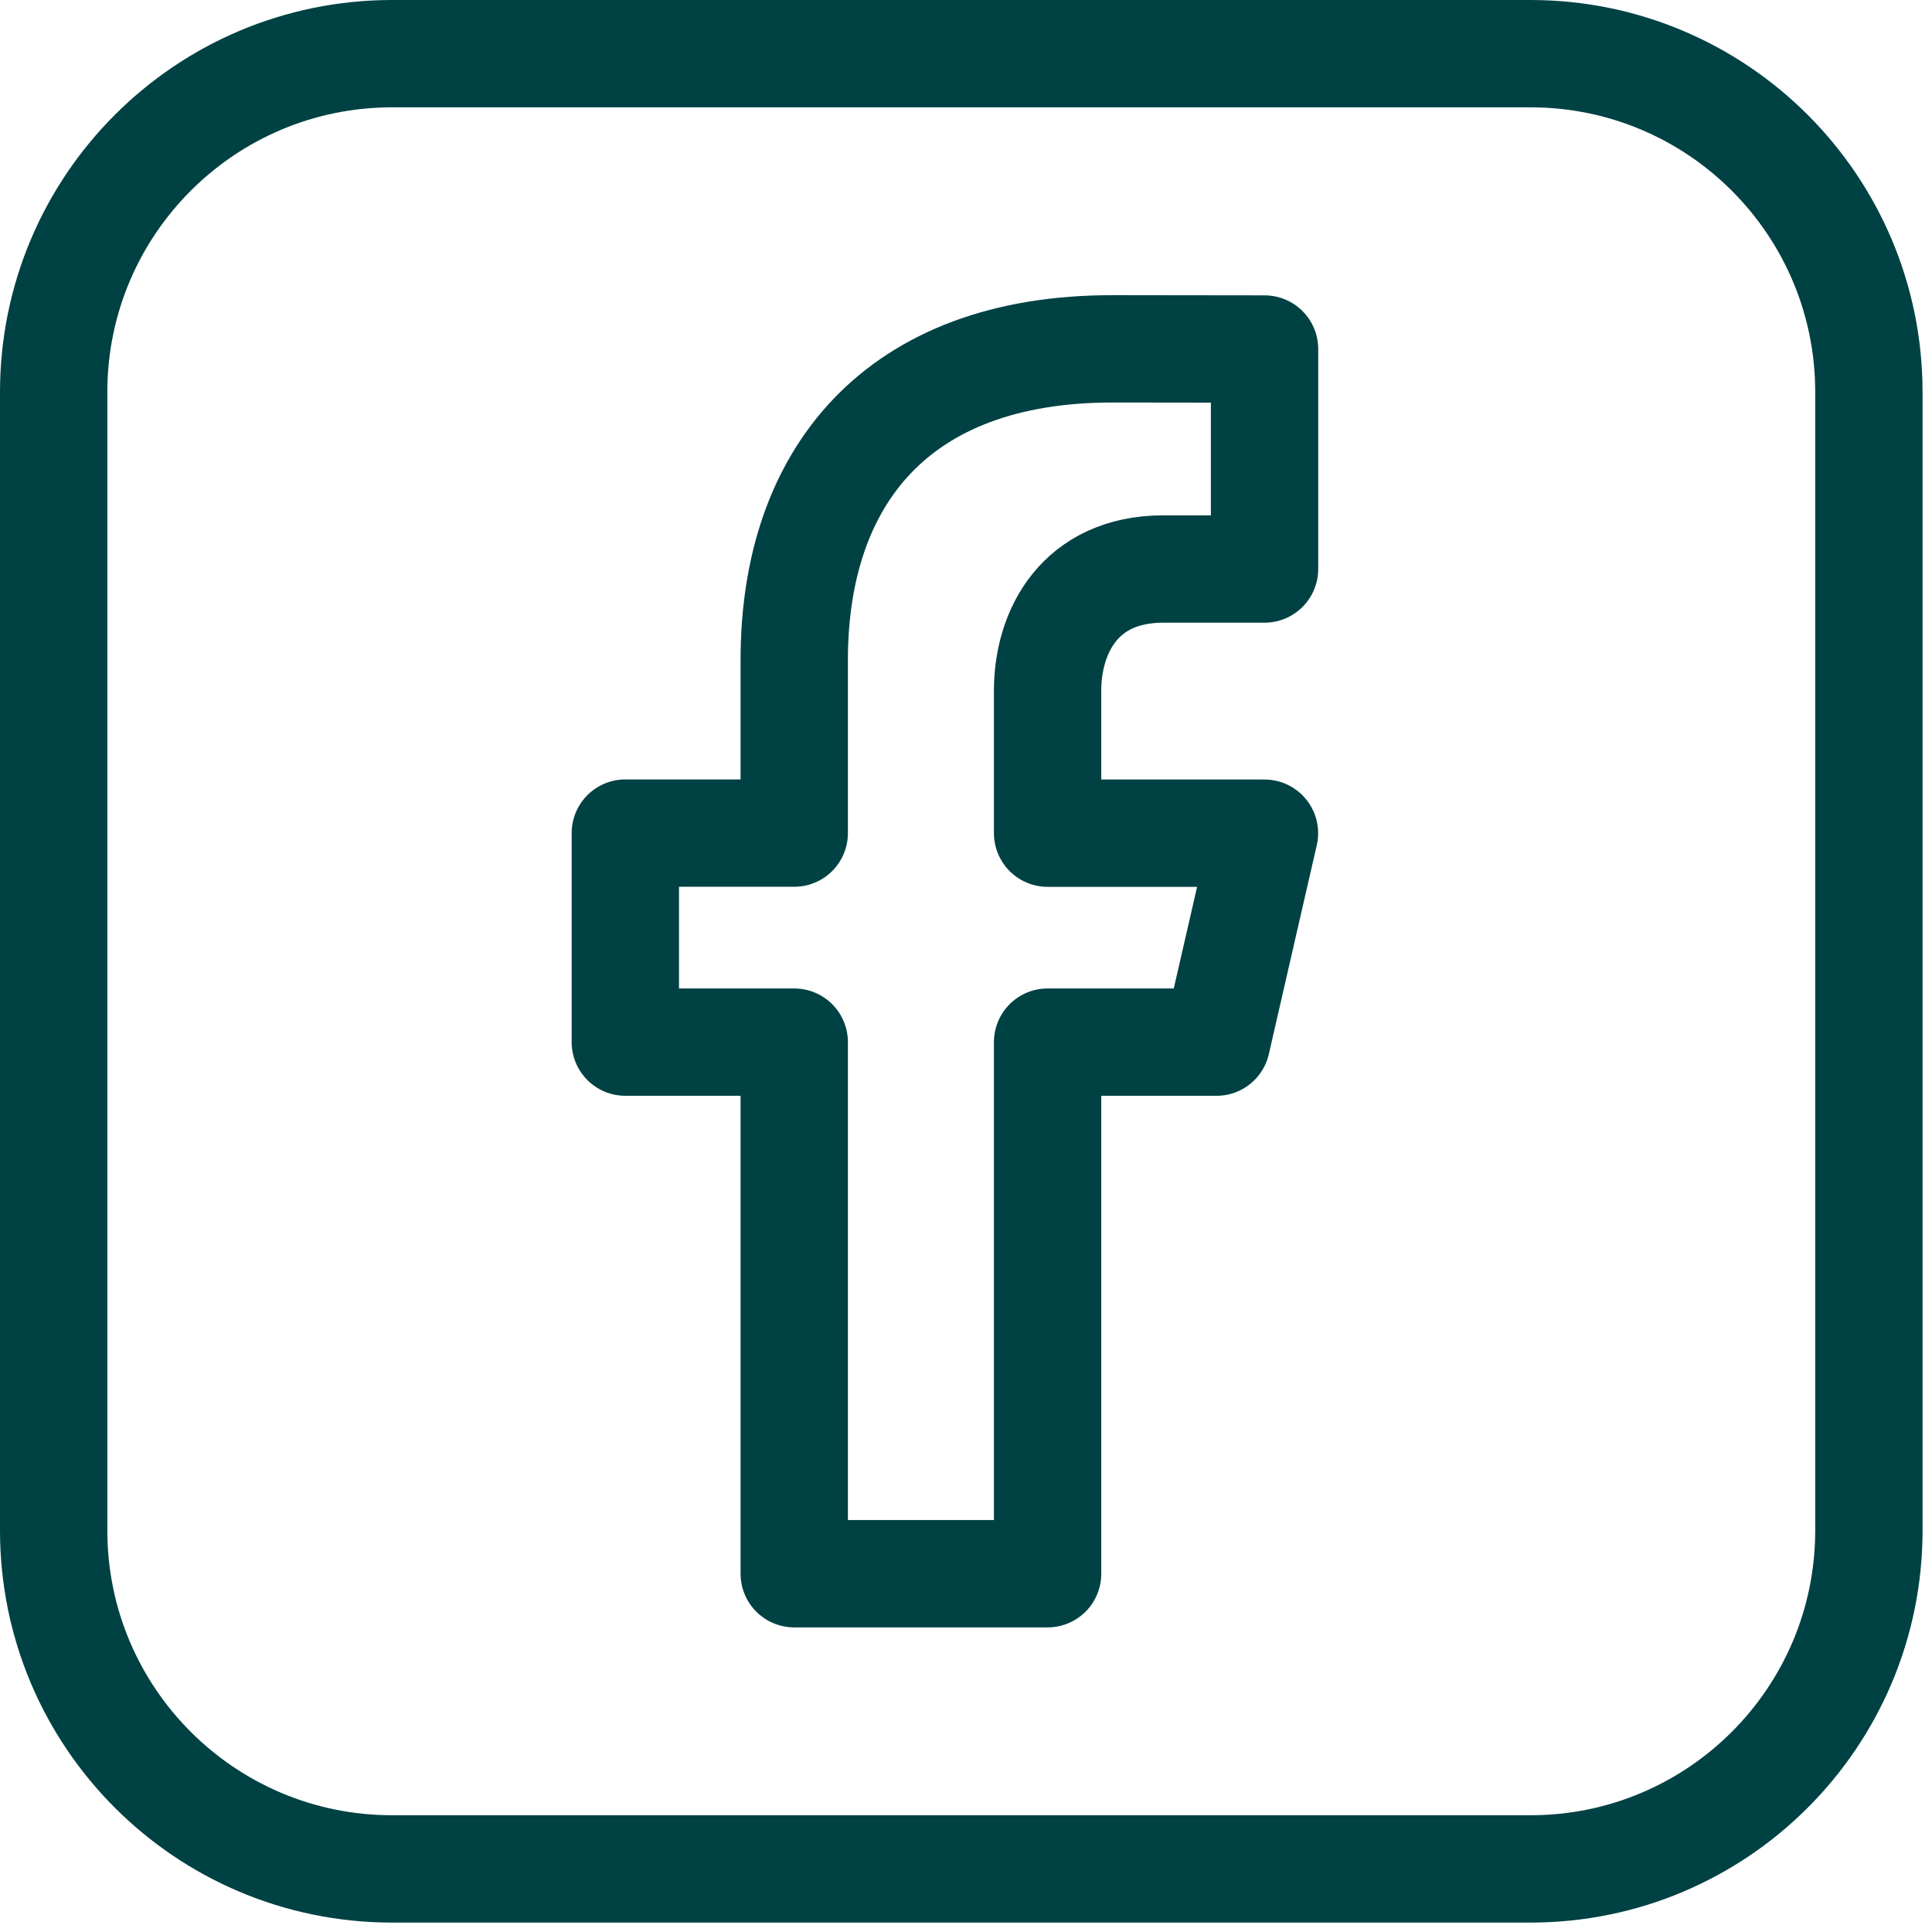 <?xml version="1.0" encoding="UTF-8" standalone="no"?>
<!DOCTYPE svg PUBLIC "-//W3C//DTD SVG 1.1//EN" "http://www.w3.org/Graphics/SVG/1.1/DTD/svg11.dtd">
<svg width="100%" height="100%" viewBox="0 0 72 72" version="1.1" xmlns="http://www.w3.org/2000/svg" xmlns:xlink="http://www.w3.org/1999/xlink" xml:space="preserve" xmlns:serif="http://www.serif.com/" style="fill-rule:evenodd;clip-rule:evenodd;stroke-linecap:round;stroke-linejoin:round;stroke-miterlimit:10;">
    <g transform="matrix(1,0,0,1,-355.309,-257.891)">
        <g transform="matrix(1,0,0,1,412.345,259.891)">
            <path d="M0,67.649L-42.423,67.649C-49.389,67.649 -55.036,62.002 -55.036,55.036L-55.036,12.613C-55.036,5.647 -49.389,0 -42.423,0L0,0C6.966,0 12.612,5.647 12.612,12.613L12.612,55.036C12.612,62.002 6.966,67.649 0,67.649Z" style="fill:none;fill-rule:nonzero;stroke:rgb(0,65,67);stroke-width:4px;"/>
        </g>
        <g transform="matrix(1,0,0,1,398.668,308.334)">
            <path d="M0,-29.238L3.767,-29.238L3.767,-37.436L-1.907,-37.443C-9.945,-37.443 -13.76,-32.659 -13.76,-25.848L-13.76,-19.396L-20.055,-19.396L-20.055,-11.606L-13.76,-11.606L-13.76,8.205L-4.318,8.205L-4.318,-11.606L1.977,-11.606L3.764,-19.393L-4.318,-19.393L-4.318,-24.712C-4.318,-26.889 -3.129,-29.238 0,-29.238" style="fill:none;fill-rule:nonzero;stroke:rgb(0,65,67);stroke-width:4px;stroke-linecap:butt;stroke-miterlimit:2;"/>
        </g>
    </g>
</svg>
